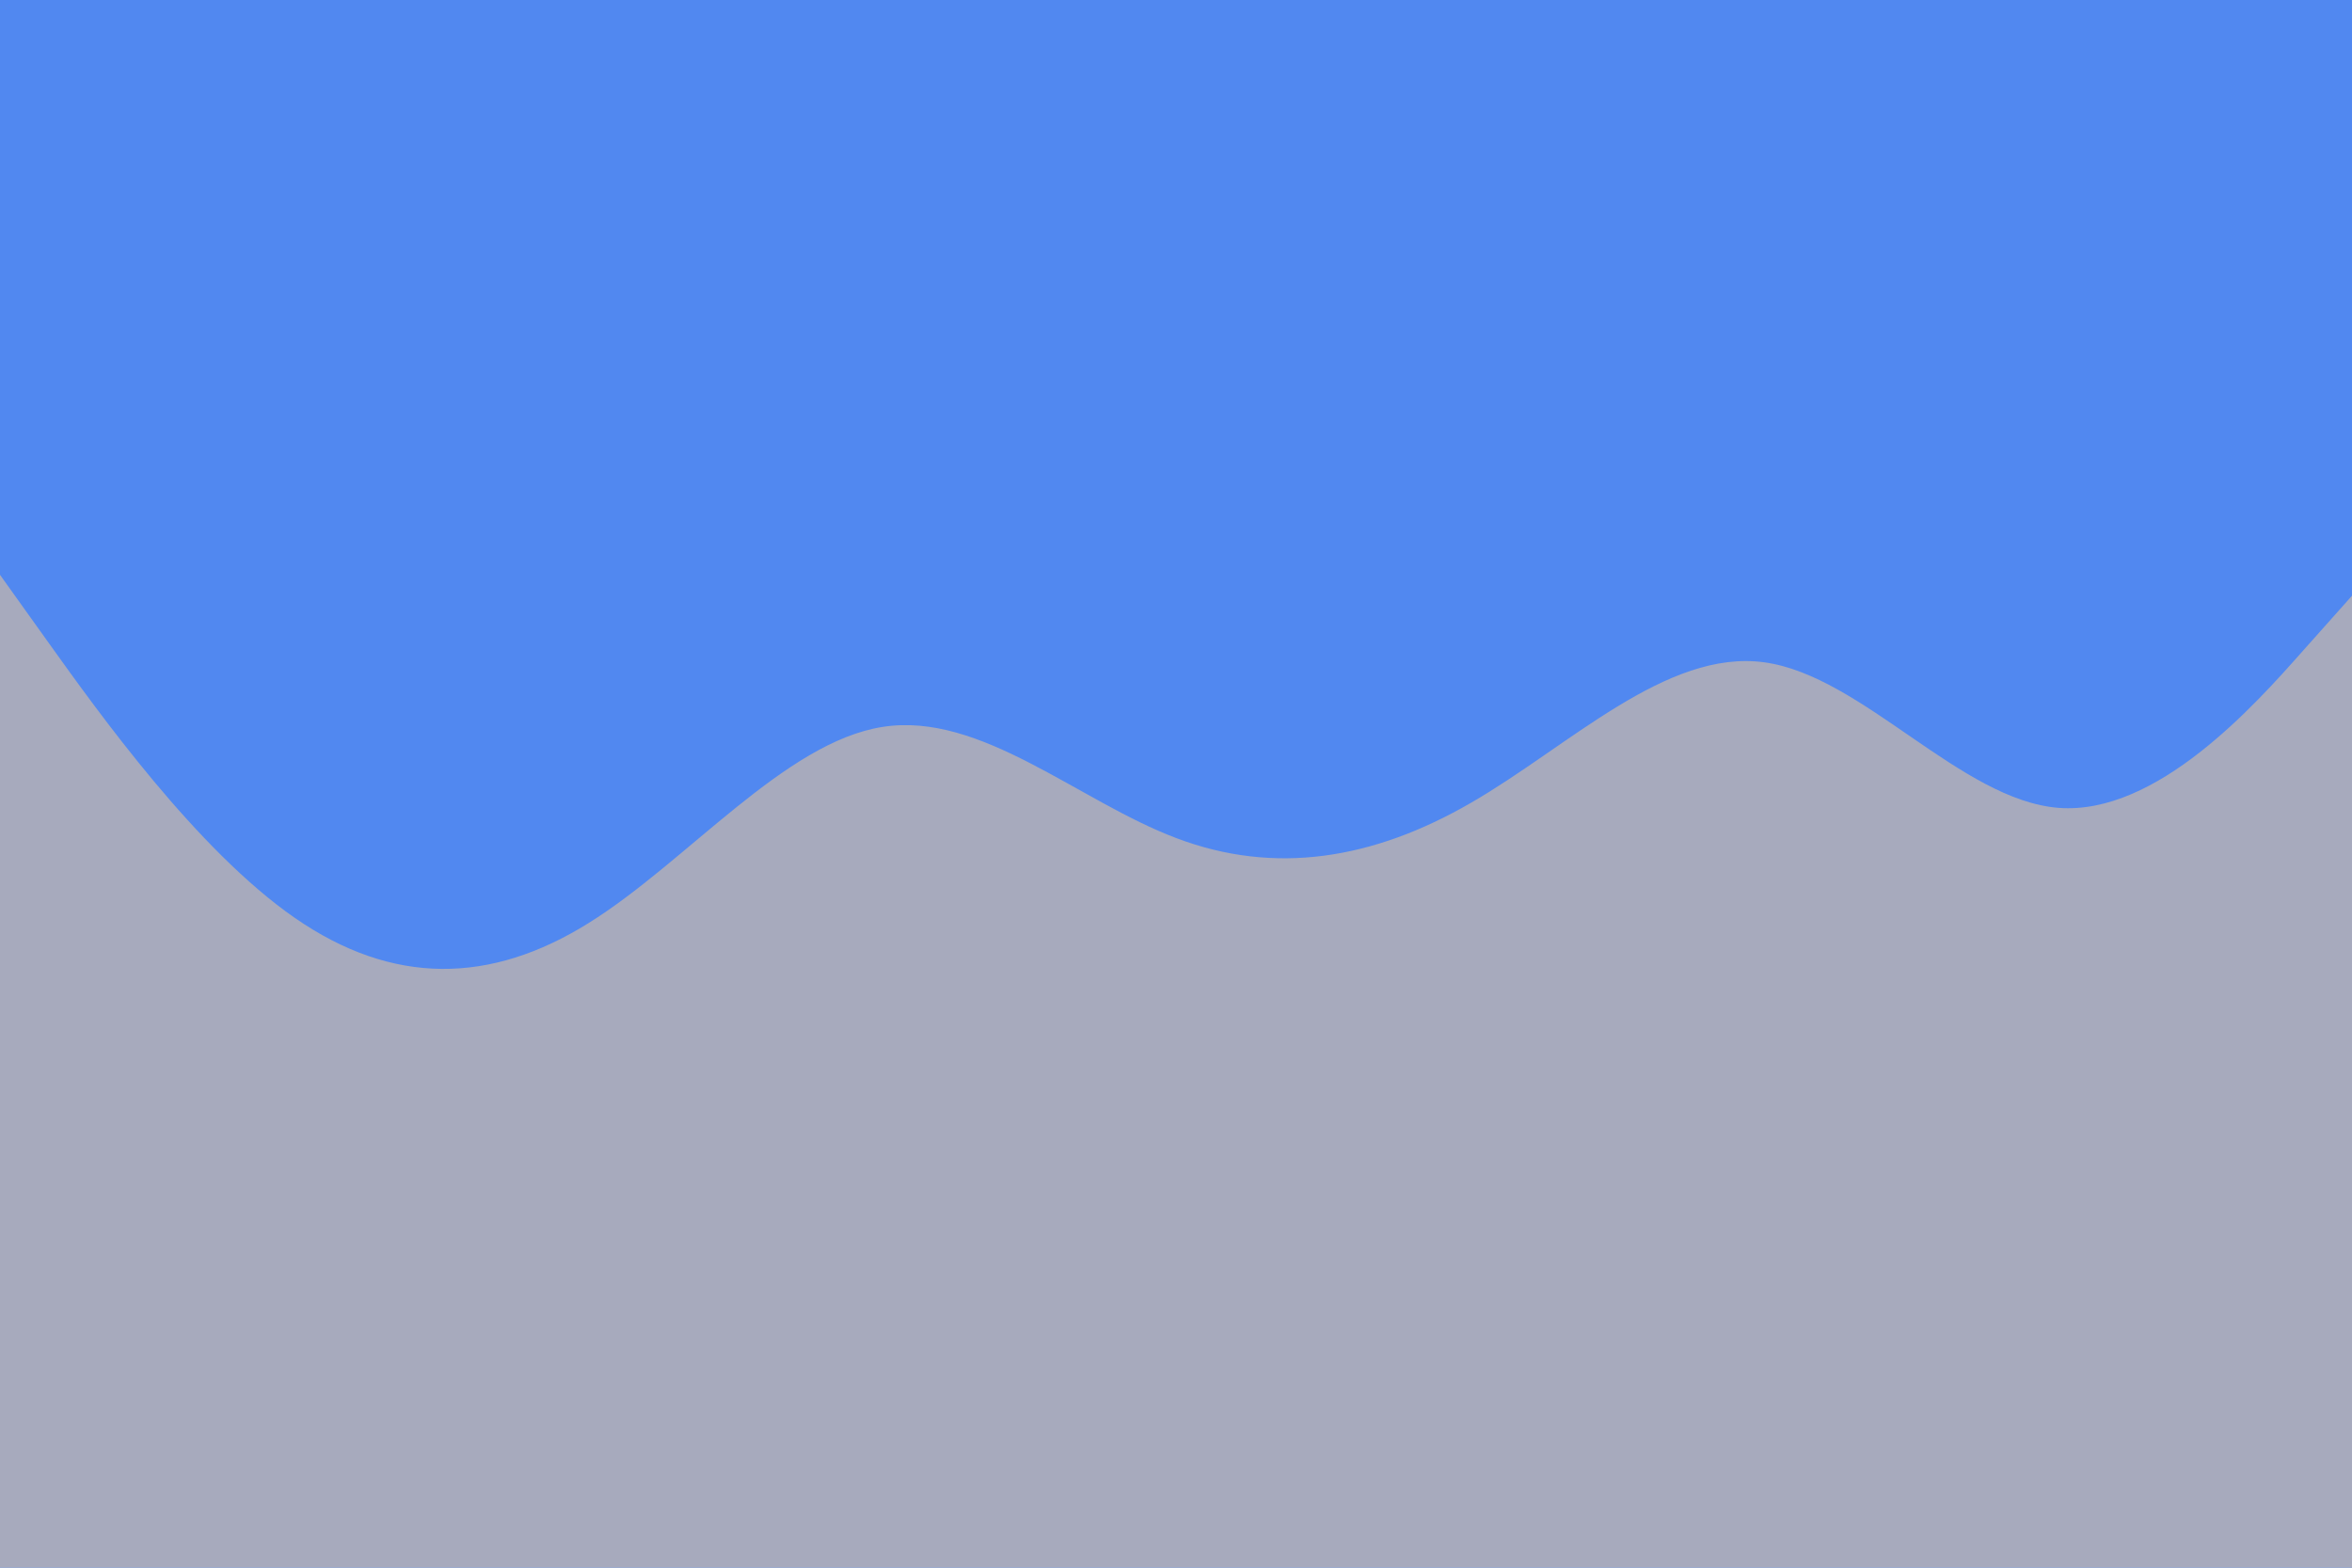 <svg id="visual" viewBox="0 0 900 600" width="900" height="600" xmlns="http://www.w3.org/2000/svg" xmlns:xlink="http://www.w3.org/1999/xlink" version="1.1"><rect x="0" y="0" width="900" height="600" fill="#5188F0"></rect><path d="M0 220L18.8 246.3C37.7 272.7 75.3 325.3 112.8 351.3C150.3 377.3 187.7 376.7 225.2 353.3C262.7 330 300.3 284 337.8 278.2C375.3 272.3 412.7 306.7 450.2 320.8C487.7 335 525.3 329 562.8 307.3C600.3 285.7 637.7 248.3 675.2 253.5C712.7 258.7 750.3 306.3 787.8 309.2C825.3 312 862.7 270 881.3 249L900 228L900 601L881.3 601C862.7 601 825.3 601 787.8 601C750.3 601 712.7 601 675.2 601C637.7 601 600.3 601 562.8 601C525.3 601 487.7 601 450.2 601C412.7 601 375.3 601 337.8 601C300.3 601 262.7 601 225.2 601C187.7 601 150.3 601 112.8 601C75.3 601 37.7 601 18.8 601L0 601Z" fill="#A7AABD" stroke-linecap="round" stroke-linejoin="miter"></path></svg>